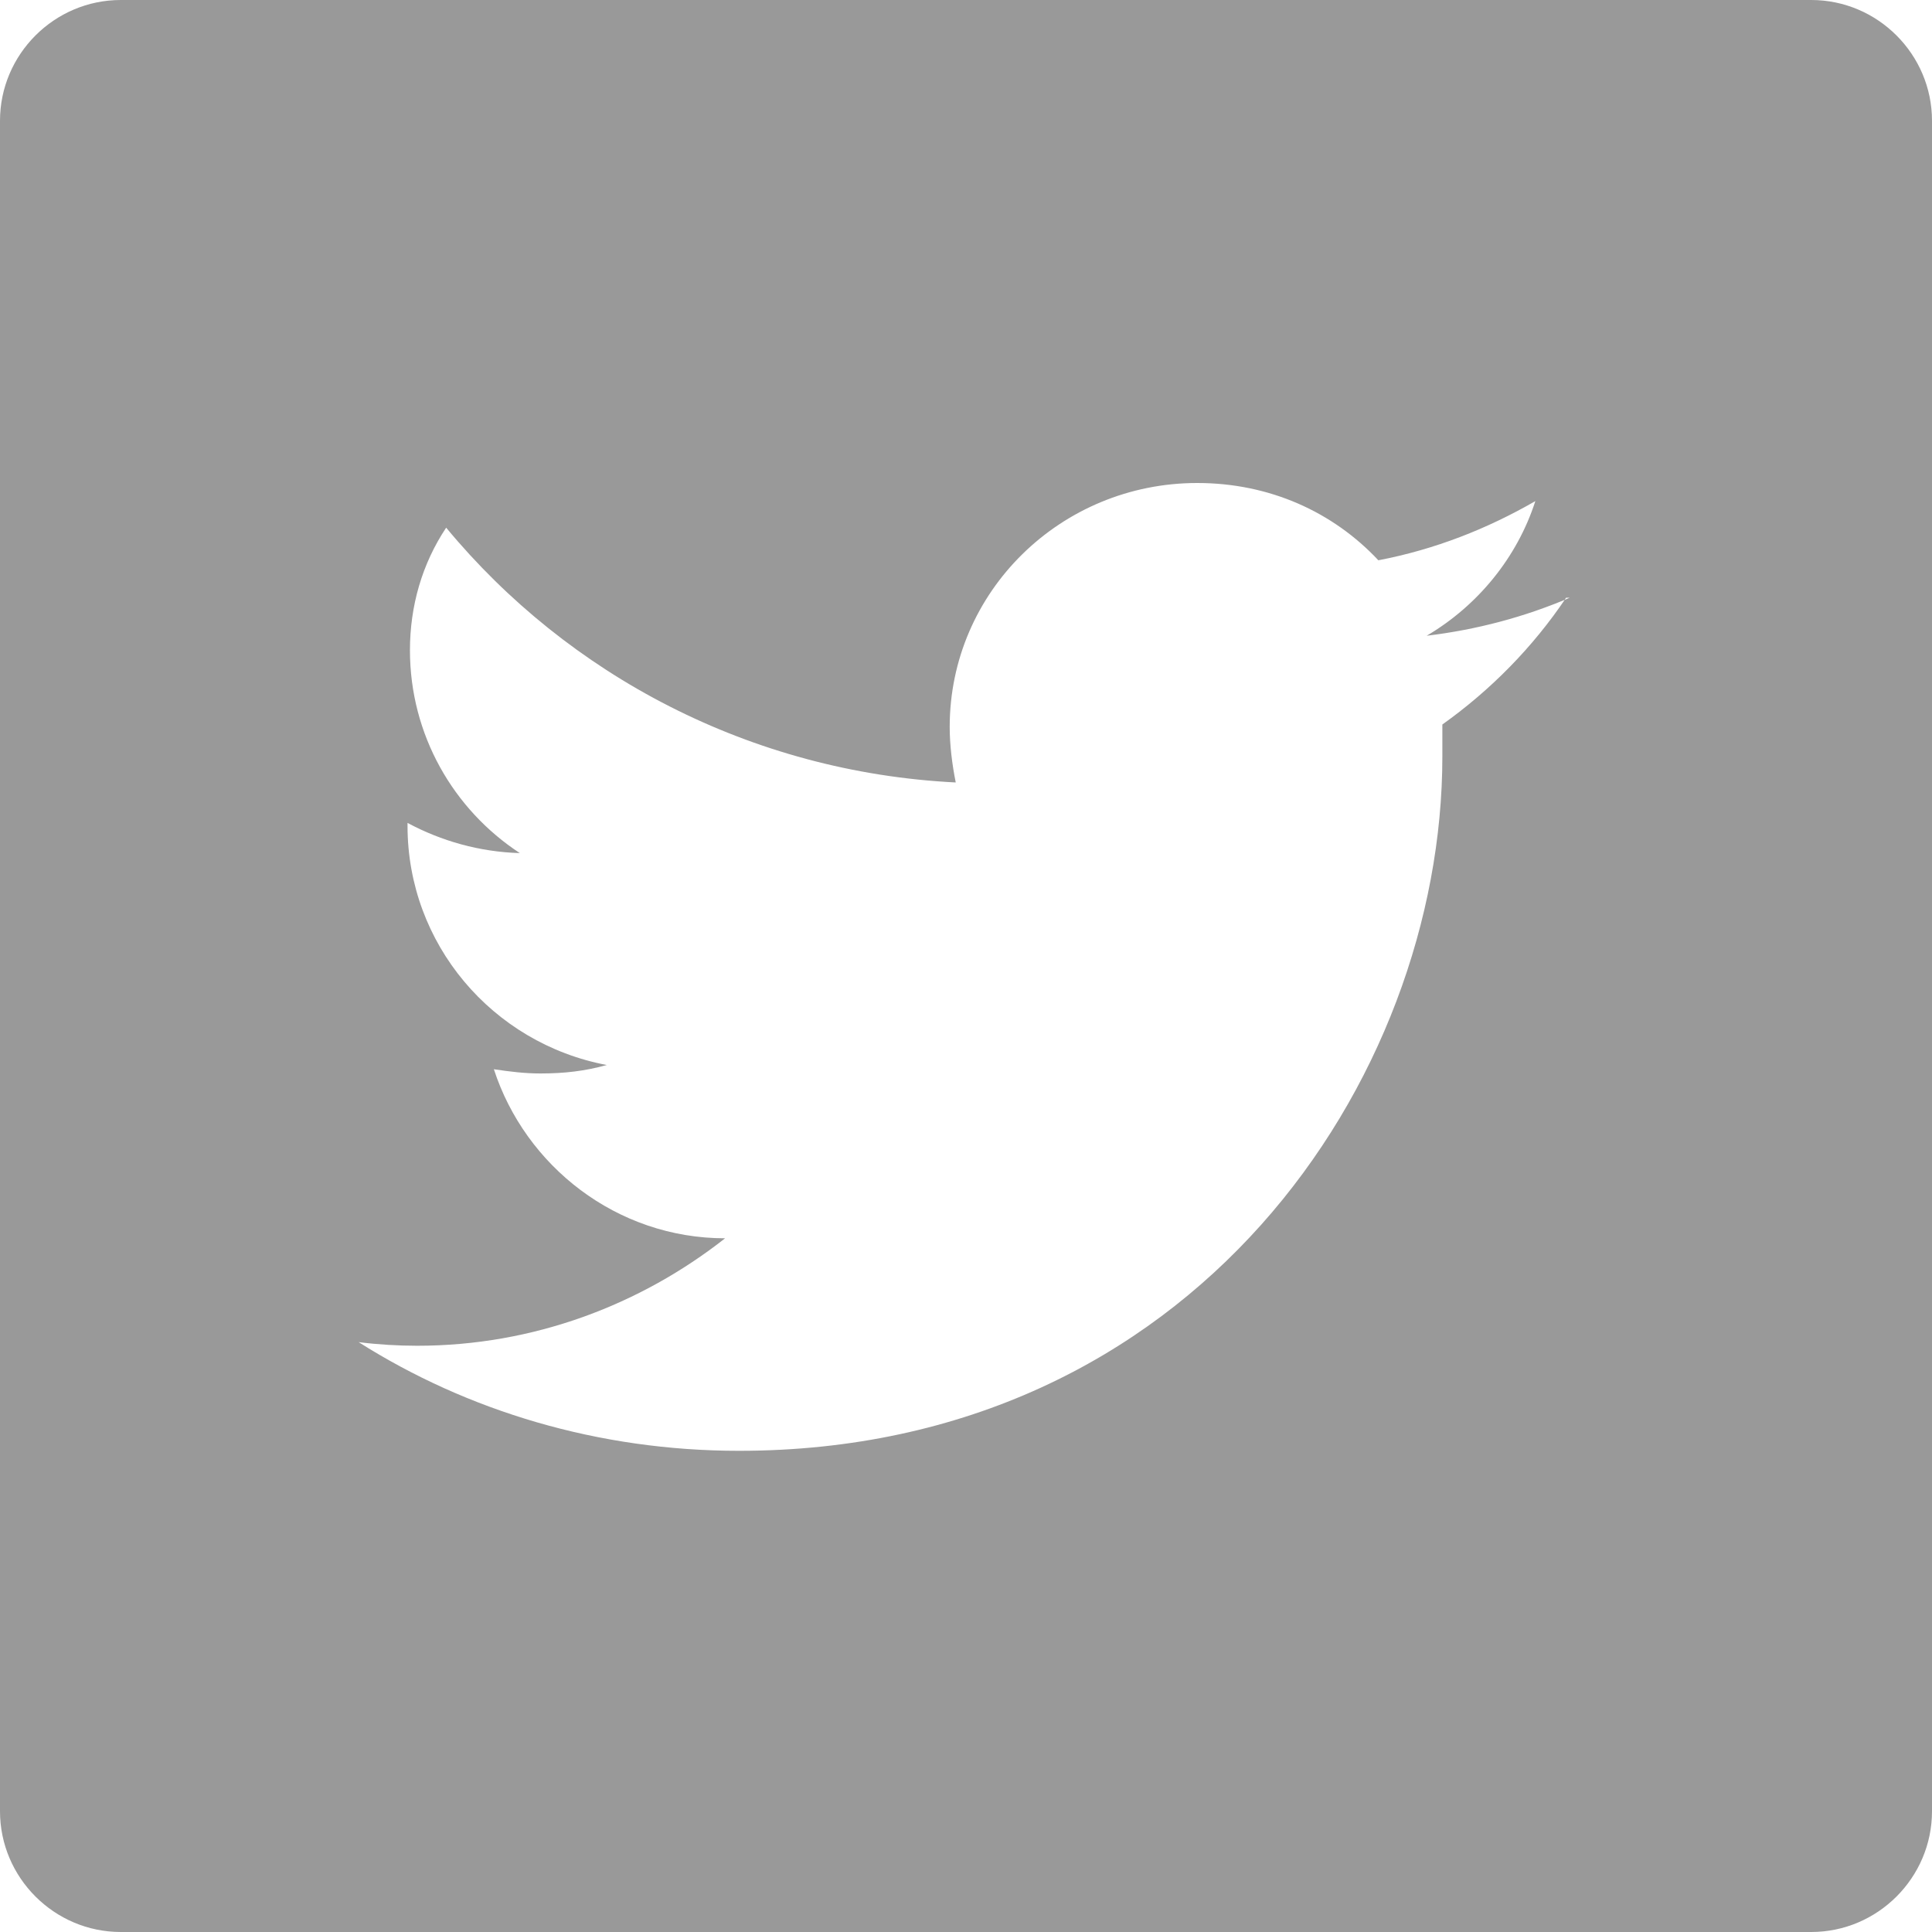 <svg viewBox="0 0 32 32" xmlns="http://www.w3.org/2000/svg">
    <path fill="#999" fill-rule="evenodd" d="M32 30c0 1.1-.9 2-2 2H2c-1.1 0-2-.9-2-2V2C0 .9.9 0 2 0h28c1.1 0 2 .9 2 2v28z M26 9.9c-.75.32-1.54.53-2.37.63.85-.5 1.5-1.3 1.8-2.23-.8.46-1.66.8-2.6.98-.75-.8-1.8-1.28-3-1.28-2.26 0-4.1 1.8-4.1 4.04 0 .3.04.62.1.92-3.4-.17-6.42-1.78-8.44-4.22-.4.6-.6 1.3-.6 2.03 0 1.4.72 2.64 1.82 3.36-.67-.02-1.3-.2-1.86-.5v.05c0 1.95 1.4 3.6 3.3 3.96-.36.1-.7.14-1.1.14-.26 0-.5-.03-.77-.07.52 1.6 2.03 2.8 3.83 2.8-1.4 1.1-3.17 1.78-5.1 1.78-.32 0-.65-.02-.97-.06 1.8 1.14 3.97 1.8 6.3 1.8 7.53 0 11.65-6.15 11.65-11.5V12c.8-.57 1.5-1.28 2.05-2.1z"/>
</svg>